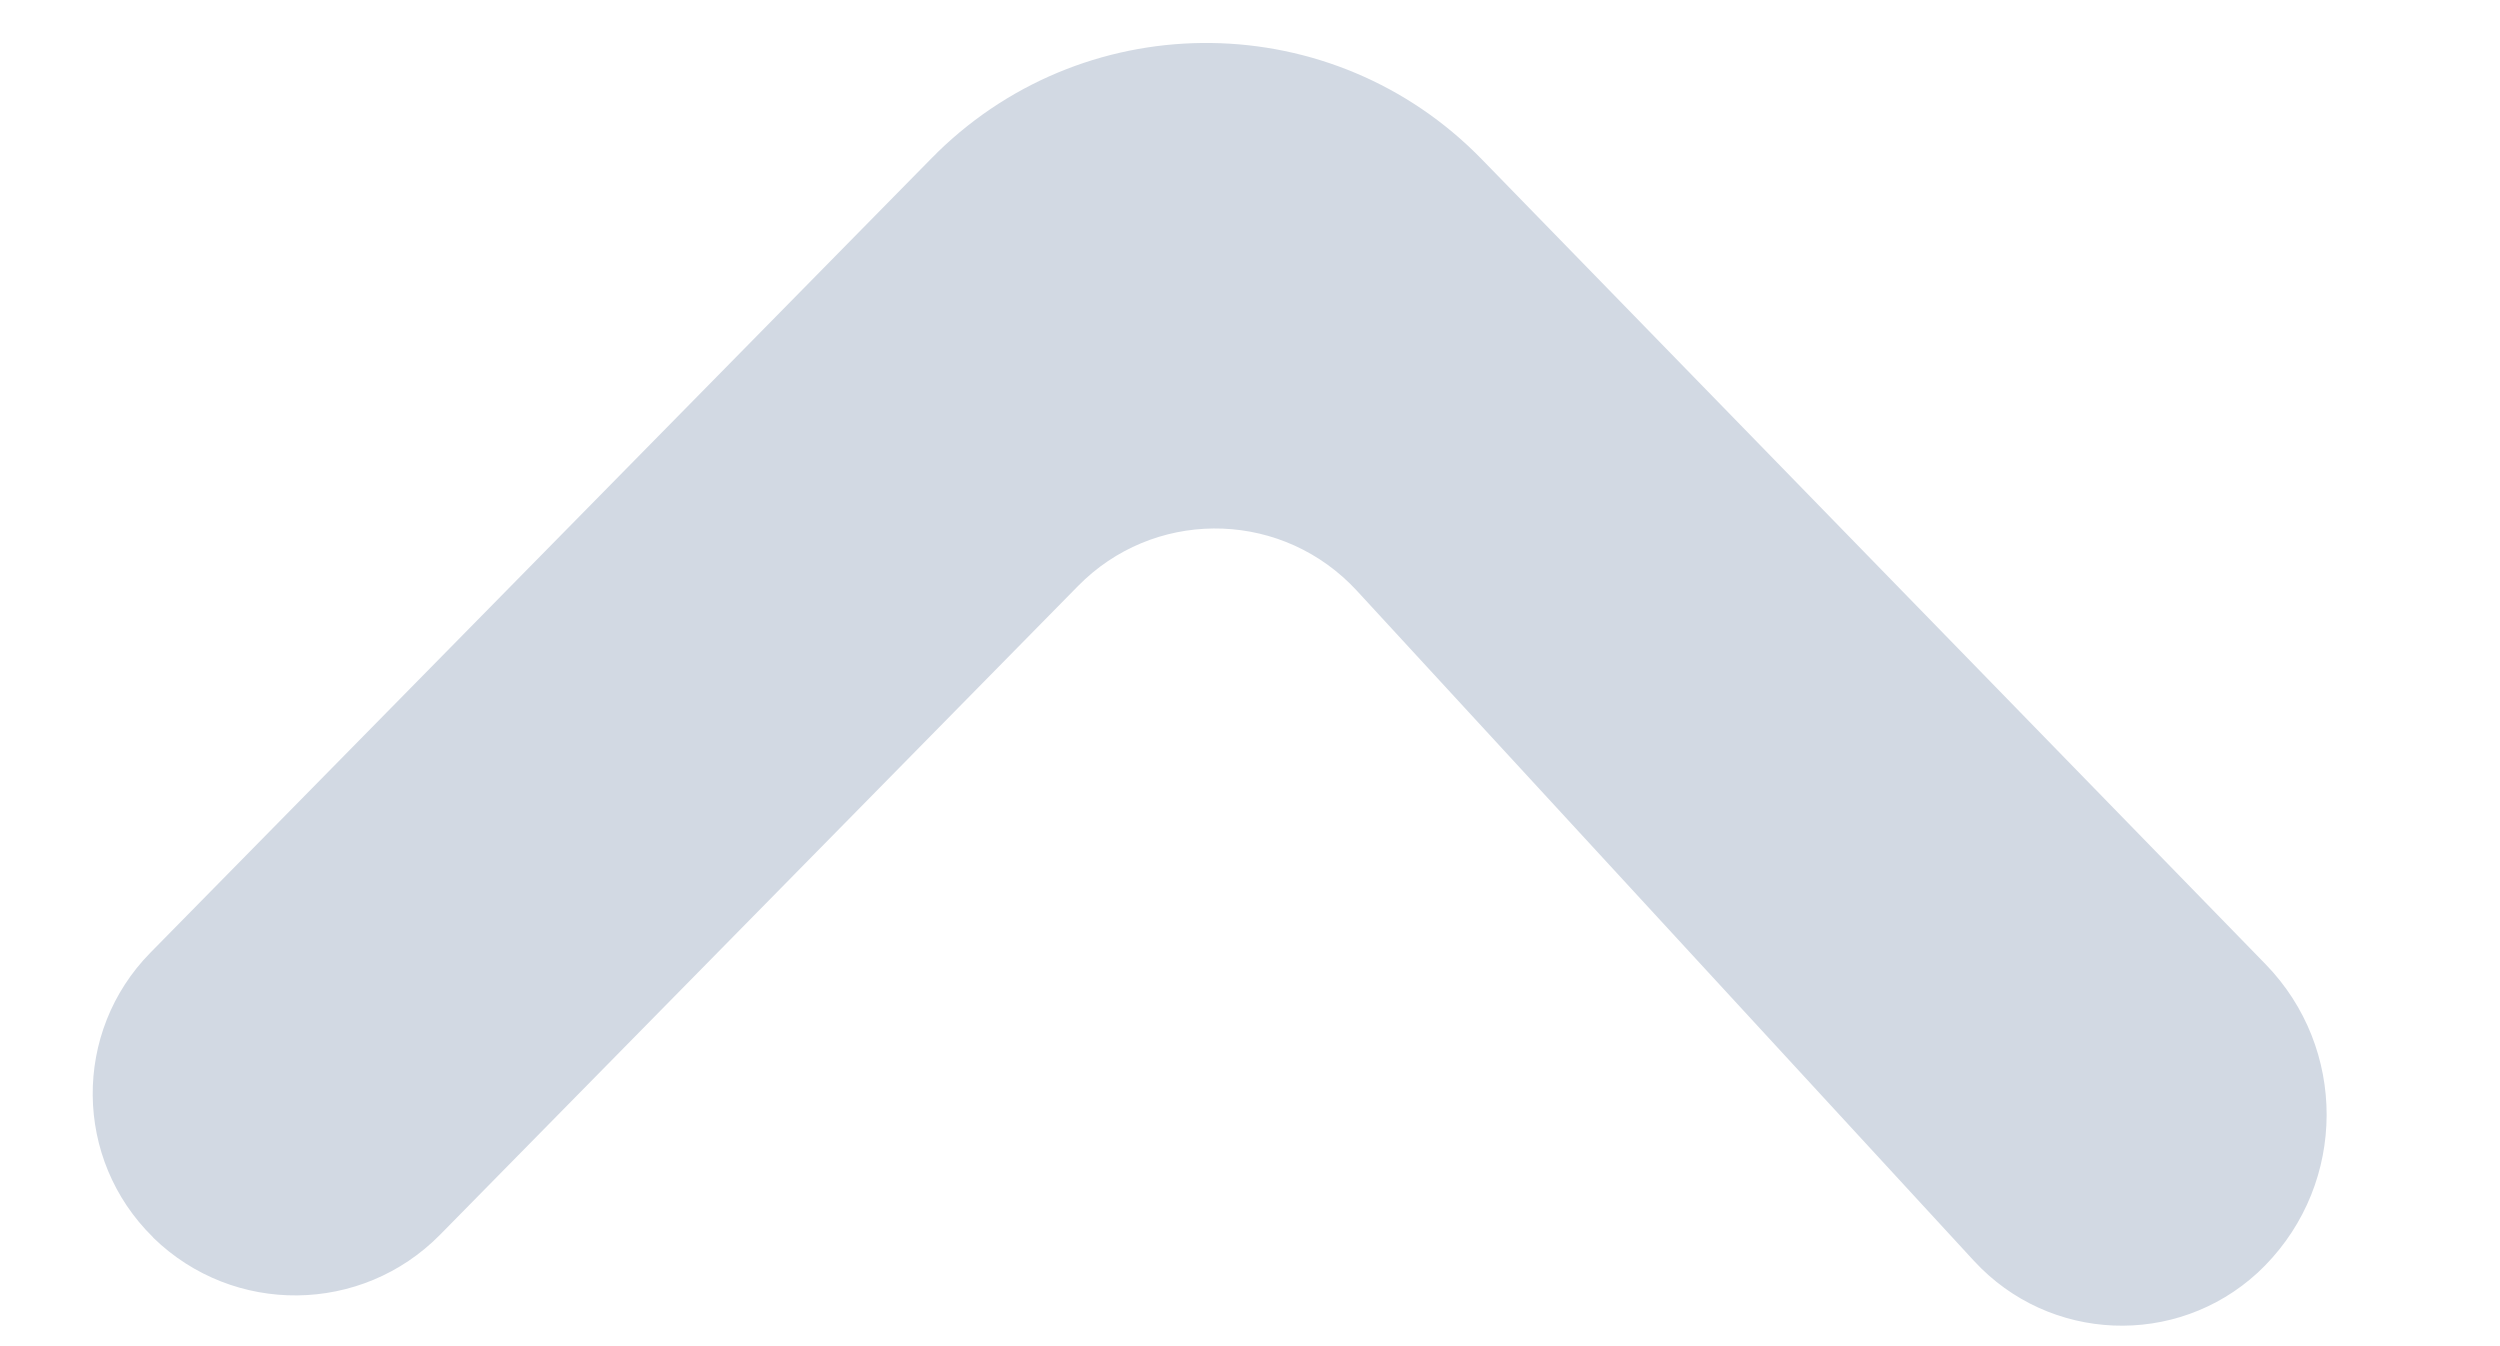 <?xml version="1.0" encoding="UTF-8"?>
<svg width="13px" height="7px" viewBox="0 0 13 7" version="1.1" xmlns="http://www.w3.org/2000/svg" xmlns:xlink="http://www.w3.org/1999/xlink">
    <!-- Generator: Sketch 46.2 (44496) - http://www.bohemiancoding.com/sketch -->
    <title>尖头上</title>
    <desc>Created with Sketch.</desc>
    <defs></defs>
    <g id="page1" stroke="none" stroke-width="1" fill="none" fill-rule="evenodd">
        <g id="admin框架" transform="translate(-99, -300)">
            <g id="尖头上" transform="translate(105, 303) scale(1, -1) rotate(-270) translate(-105, -303) translate(97, 295)">
                <rect id="Rectangle-15" x="0" y="0" width="16" height="16"></rect>
                <path d="M4.563,13.202 L4.563,13.202 L4.563,13.202 C4.158,12.785 4.165,12.12 4.579,11.712 L7.953,8.394 L7.953,8.394 C8.347,8.007 8.352,7.374 7.965,6.98 C7.953,6.968 7.942,6.957 7.929,6.945 L4.443,3.735 L4.443,3.735 C4.019,3.344 3.992,2.684 4.382,2.26 C4.394,2.248 4.406,2.235 4.418,2.223 L4.418,2.223 L4.418,2.223 C4.853,1.796 5.549,1.794 5.986,2.219 L10.172,6.295 L10.172,6.295 C10.963,7.065 10.98,8.331 10.21,9.123 C10.199,9.133 10.189,9.144 10.179,9.154 L6.046,13.218 L6.046,13.218 C5.634,13.623 4.972,13.617 4.567,13.205 C4.566,13.204 4.565,13.203 4.563,13.202 Z" id="Chevron" fill="#D2D9E3"></path>
            </g>
        </g>
    </g>
</svg>